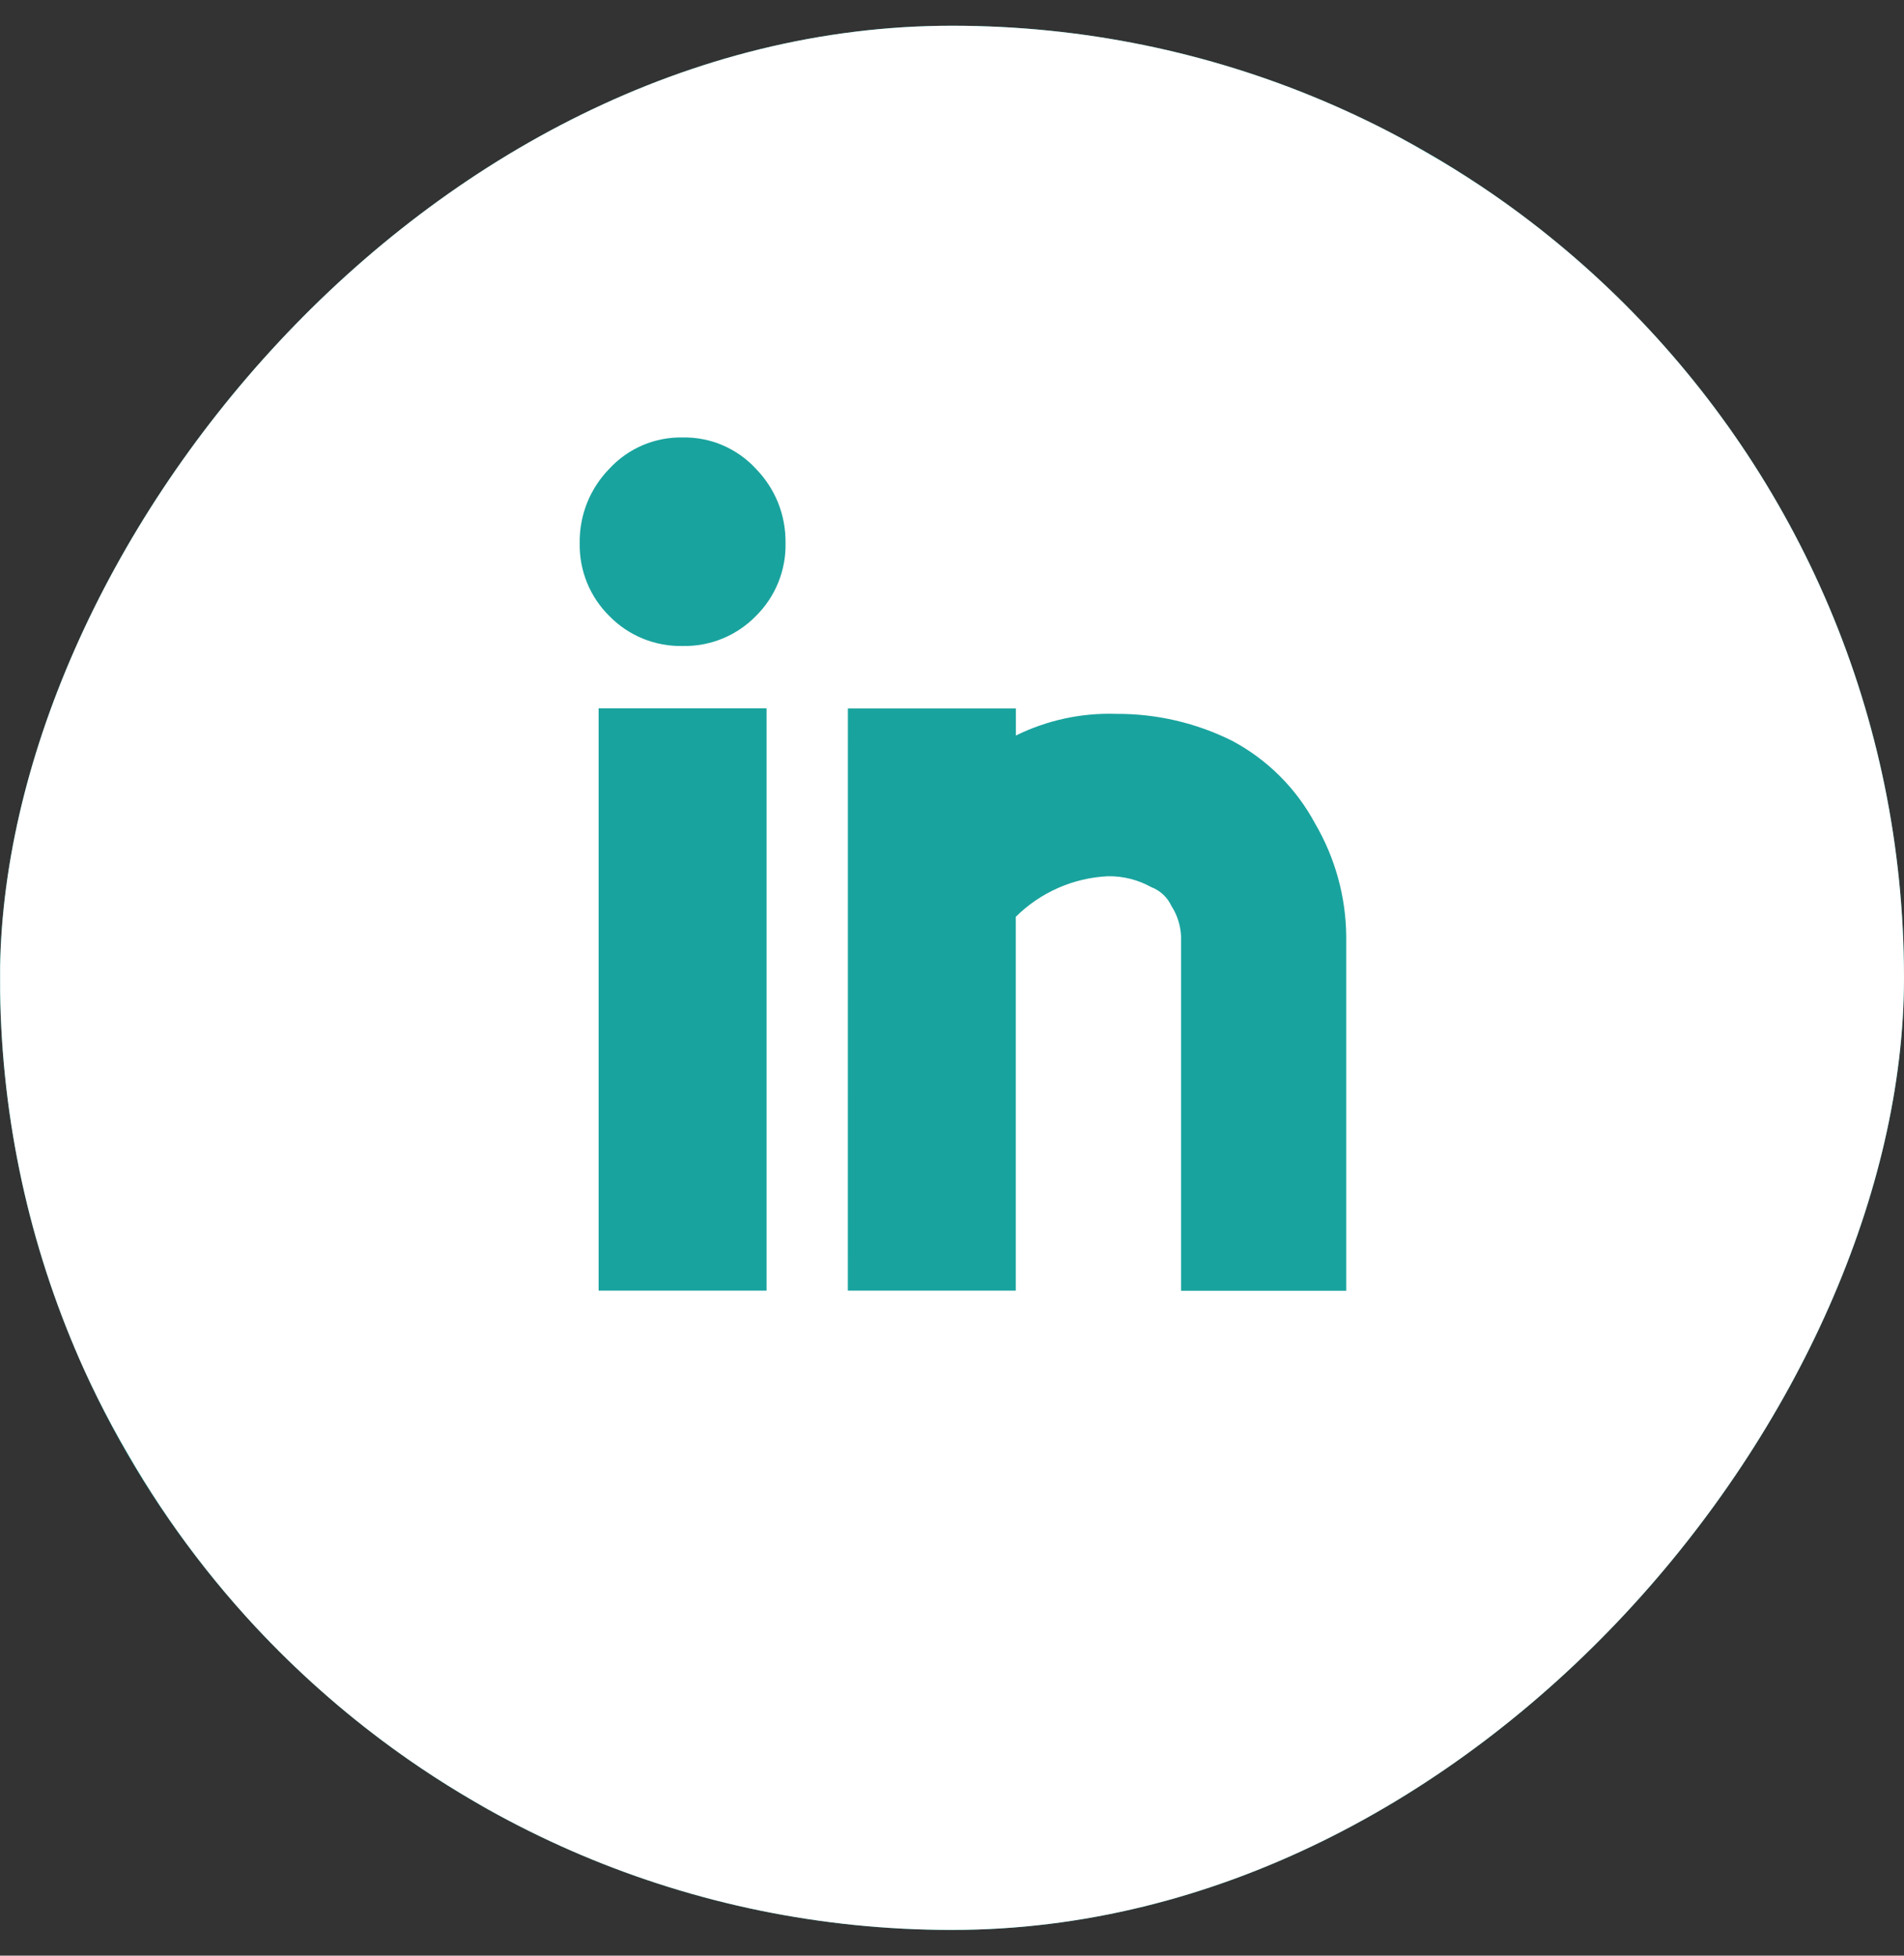 <svg width="37" height="38" viewBox="0 0 37 38" fill="none" xmlns="http://www.w3.org/2000/svg">
<rect x="0" y="0" width="37" height="38" fill="#333333" stroke="none"/>
<g clip-path="url(#clip0_477_20369)">
<rect width="37" height="37" rx="18.5" transform="matrix(-1 0 0 1 37 0.5)" fill="#19A39E"/>
<path d="M18.476 37.499C15.219 37.521 12.017 36.657 9.213 35.002C6.413 33.377 4.089 31.045 2.476 28.238C0.835 25.428 -0.019 22.229 0.002 18.975C-0.02 15.72 0.835 12.52 2.476 9.709C4.085 6.906 6.41 4.581 9.213 2.972C12.023 1.331 15.222 0.477 18.476 0.498C21.729 0.477 24.929 1.331 27.738 2.972C30.545 4.585 32.878 6.909 34.502 9.709C36.158 12.513 37.021 15.715 37 18.972C37.021 22.228 36.158 25.43 34.502 28.235C32.874 31.039 30.543 33.37 27.738 34.999C24.934 36.656 21.733 37.52 18.476 37.499ZM13.265 8.5C12.999 8.495 12.735 8.546 12.49 8.65C12.245 8.755 12.025 8.909 11.844 9.105C11.657 9.296 11.509 9.522 11.409 9.77C11.31 10.019 11.261 10.285 11.265 10.552C11.26 10.816 11.308 11.078 11.408 11.323C11.507 11.567 11.656 11.788 11.844 11.973C12.029 12.162 12.25 12.31 12.495 12.41C12.739 12.509 13.001 12.558 13.265 12.552C13.529 12.558 13.791 12.509 14.035 12.41C14.28 12.31 14.501 12.162 14.686 11.973C14.874 11.788 15.023 11.567 15.122 11.323C15.222 11.078 15.271 10.816 15.265 10.552C15.269 10.285 15.22 10.019 15.121 9.77C15.021 9.522 14.873 9.296 14.686 9.105C14.505 8.909 14.285 8.755 14.04 8.65C13.795 8.546 13.531 8.495 13.265 8.5ZM14.897 13.763H11.633V25.078H14.897V13.763ZM16.476 25.078H19.739V17.815C20.217 17.34 20.855 17.058 21.529 17.026C21.823 17.021 22.114 17.094 22.371 17.237C22.458 17.27 22.537 17.319 22.605 17.383C22.673 17.446 22.727 17.523 22.766 17.607C22.877 17.78 22.941 17.98 22.951 18.186V25.081H26.161V18.186C26.153 17.418 25.944 16.665 25.556 16.002C25.191 15.321 24.633 14.763 23.951 14.398C23.249 14.046 22.473 13.866 21.688 13.871C21.014 13.849 20.346 13.994 19.741 14.292V13.766H16.477L16.476 25.078Z" fill="white"/>
</g>
<defs>
<clipPath id="clip0_477_20369">
<rect width="37" height="37" rx="18.5" transform="matrix(-1 0 0 1 37 0.5)" fill="white"/>
</clipPath>
</defs>
</svg>
